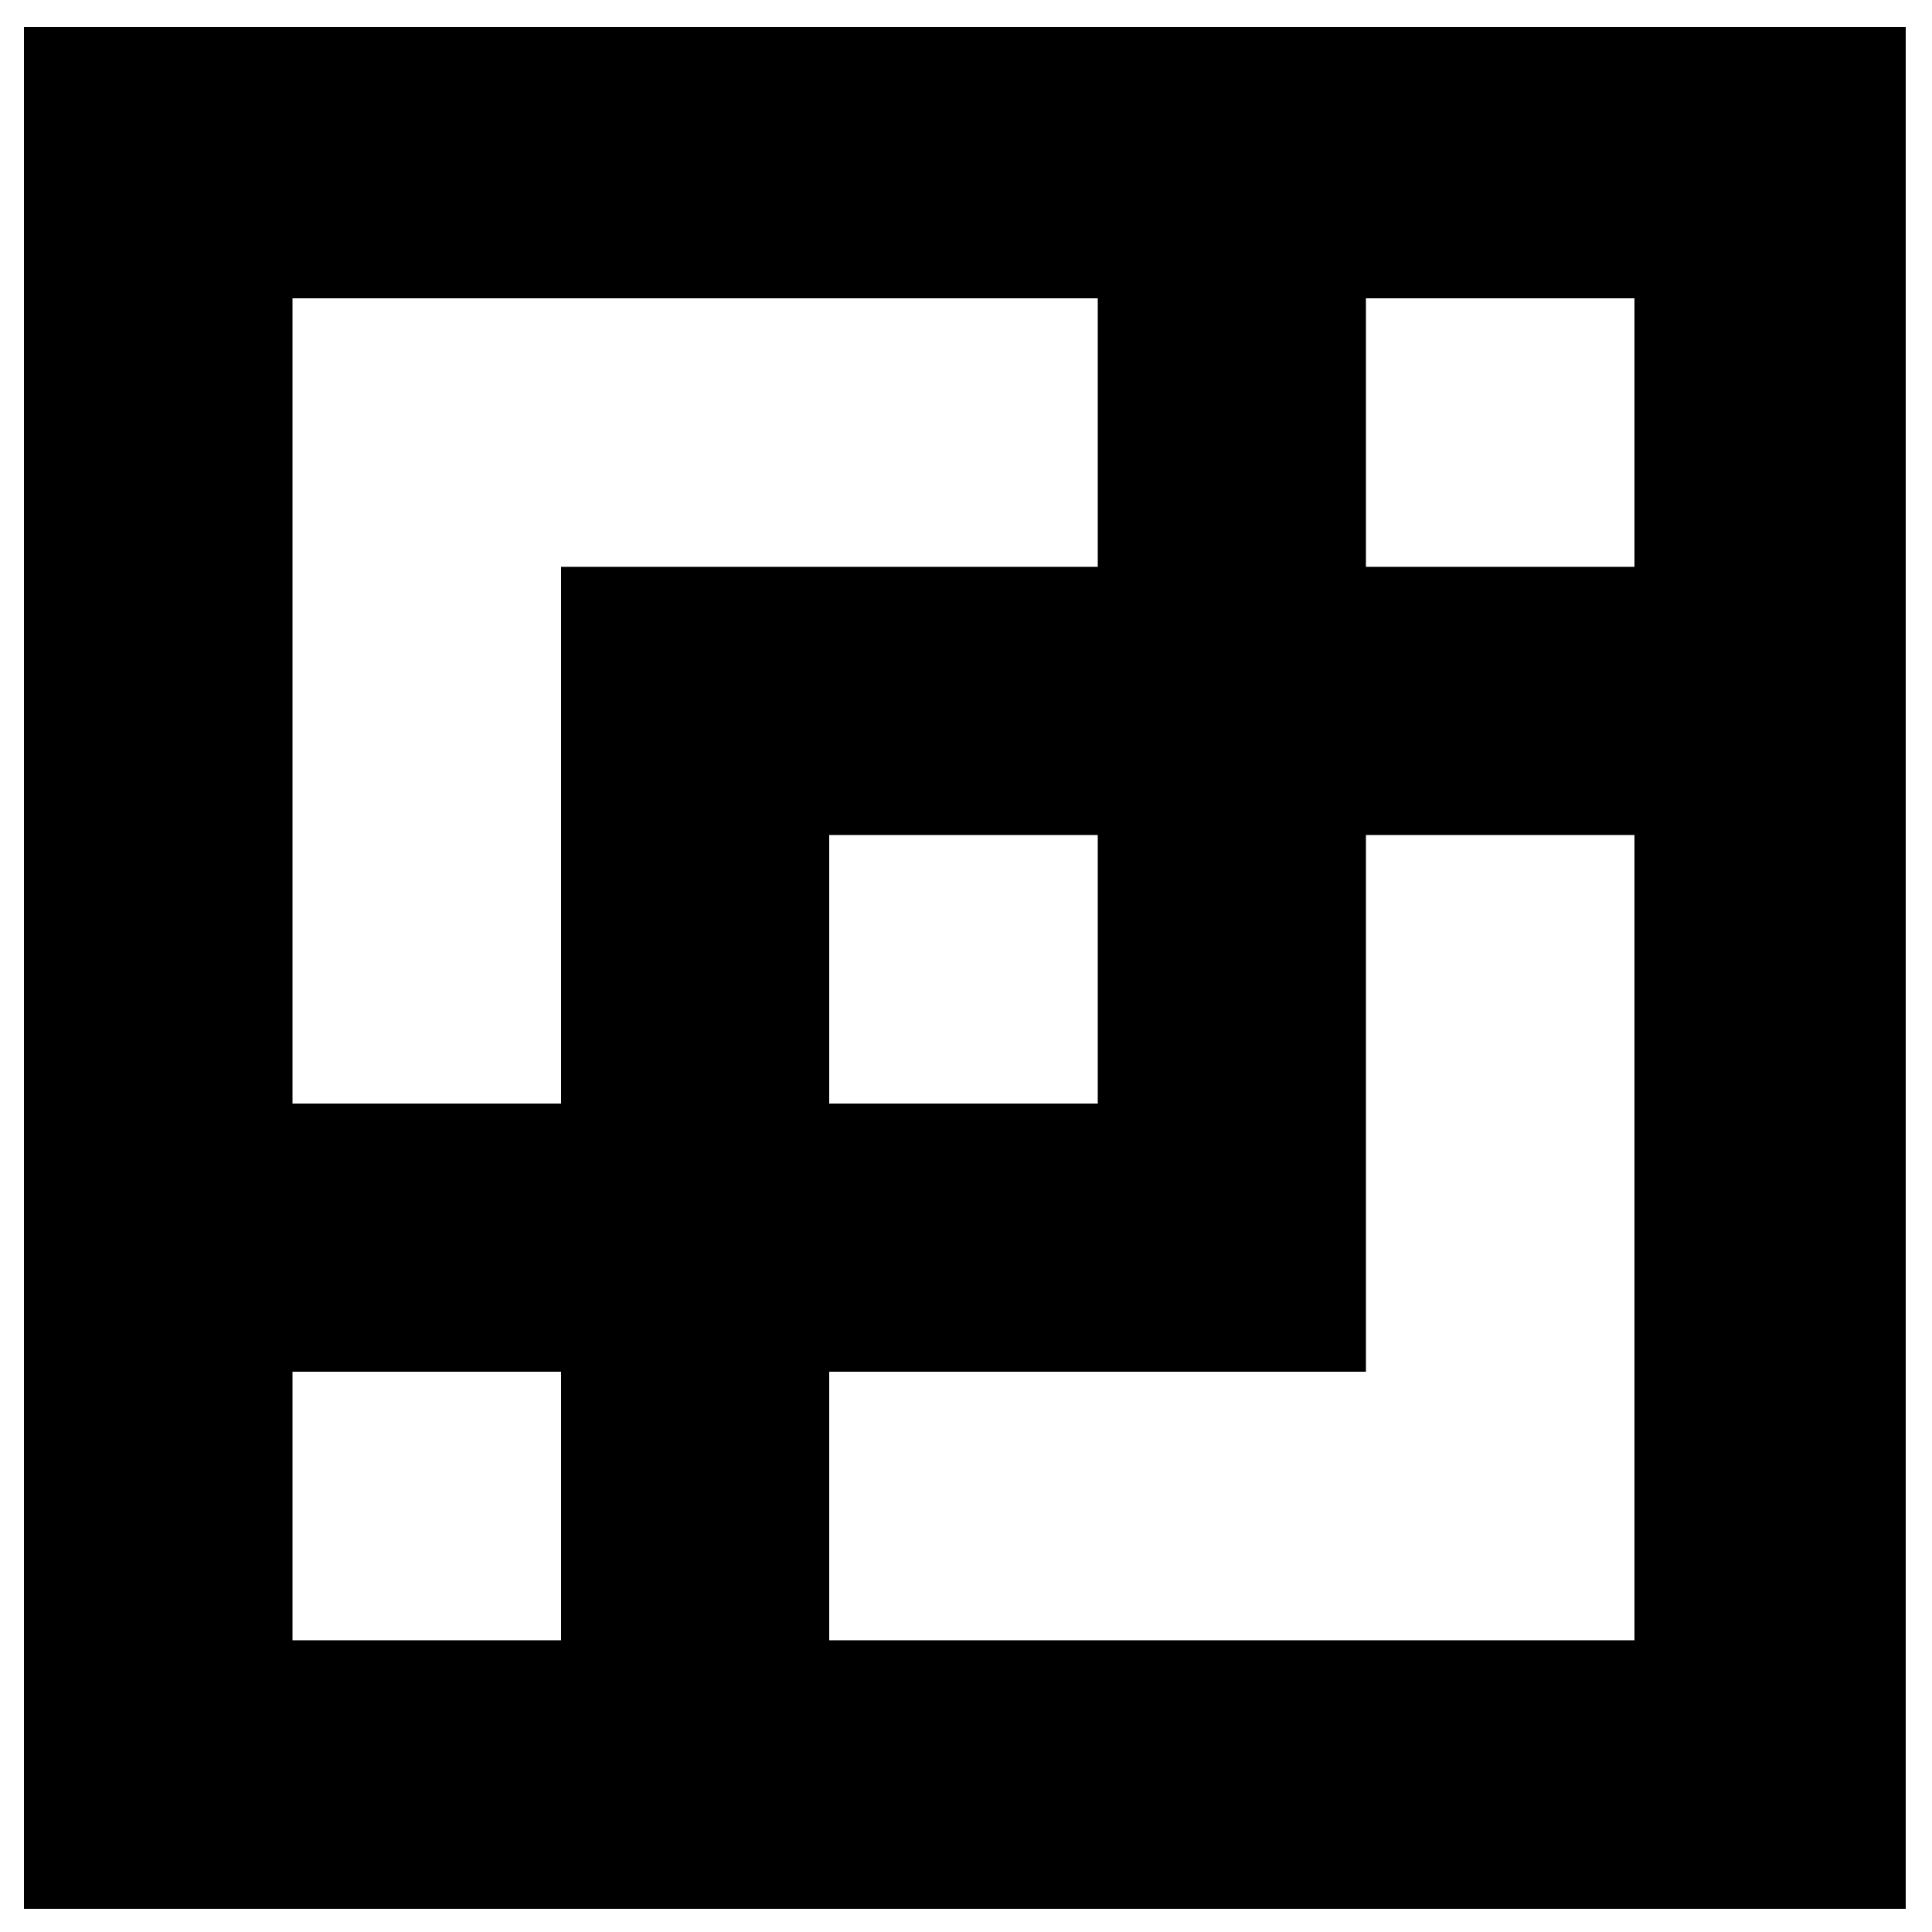 <svg enable-background="new 0 0 500 500" viewBox="0 0 500 500" xmlns="http://www.w3.org/2000/svg"><path d="m6.2 494h487v-487h-487zm69.5-69.5v-69.5h69.5v69.5zm347.3-208.4v138.9 69.5h-69.5-138.9v-69.5h138.9v-138.9zm-138.9 0v69.5h-69.5v-69.5zm138.9-138.9v69.5h-69.5v-69.5zm-277.8 0h138.9v69.5h-138.9v138.9h-69.5v-139-69.4z"/></svg>